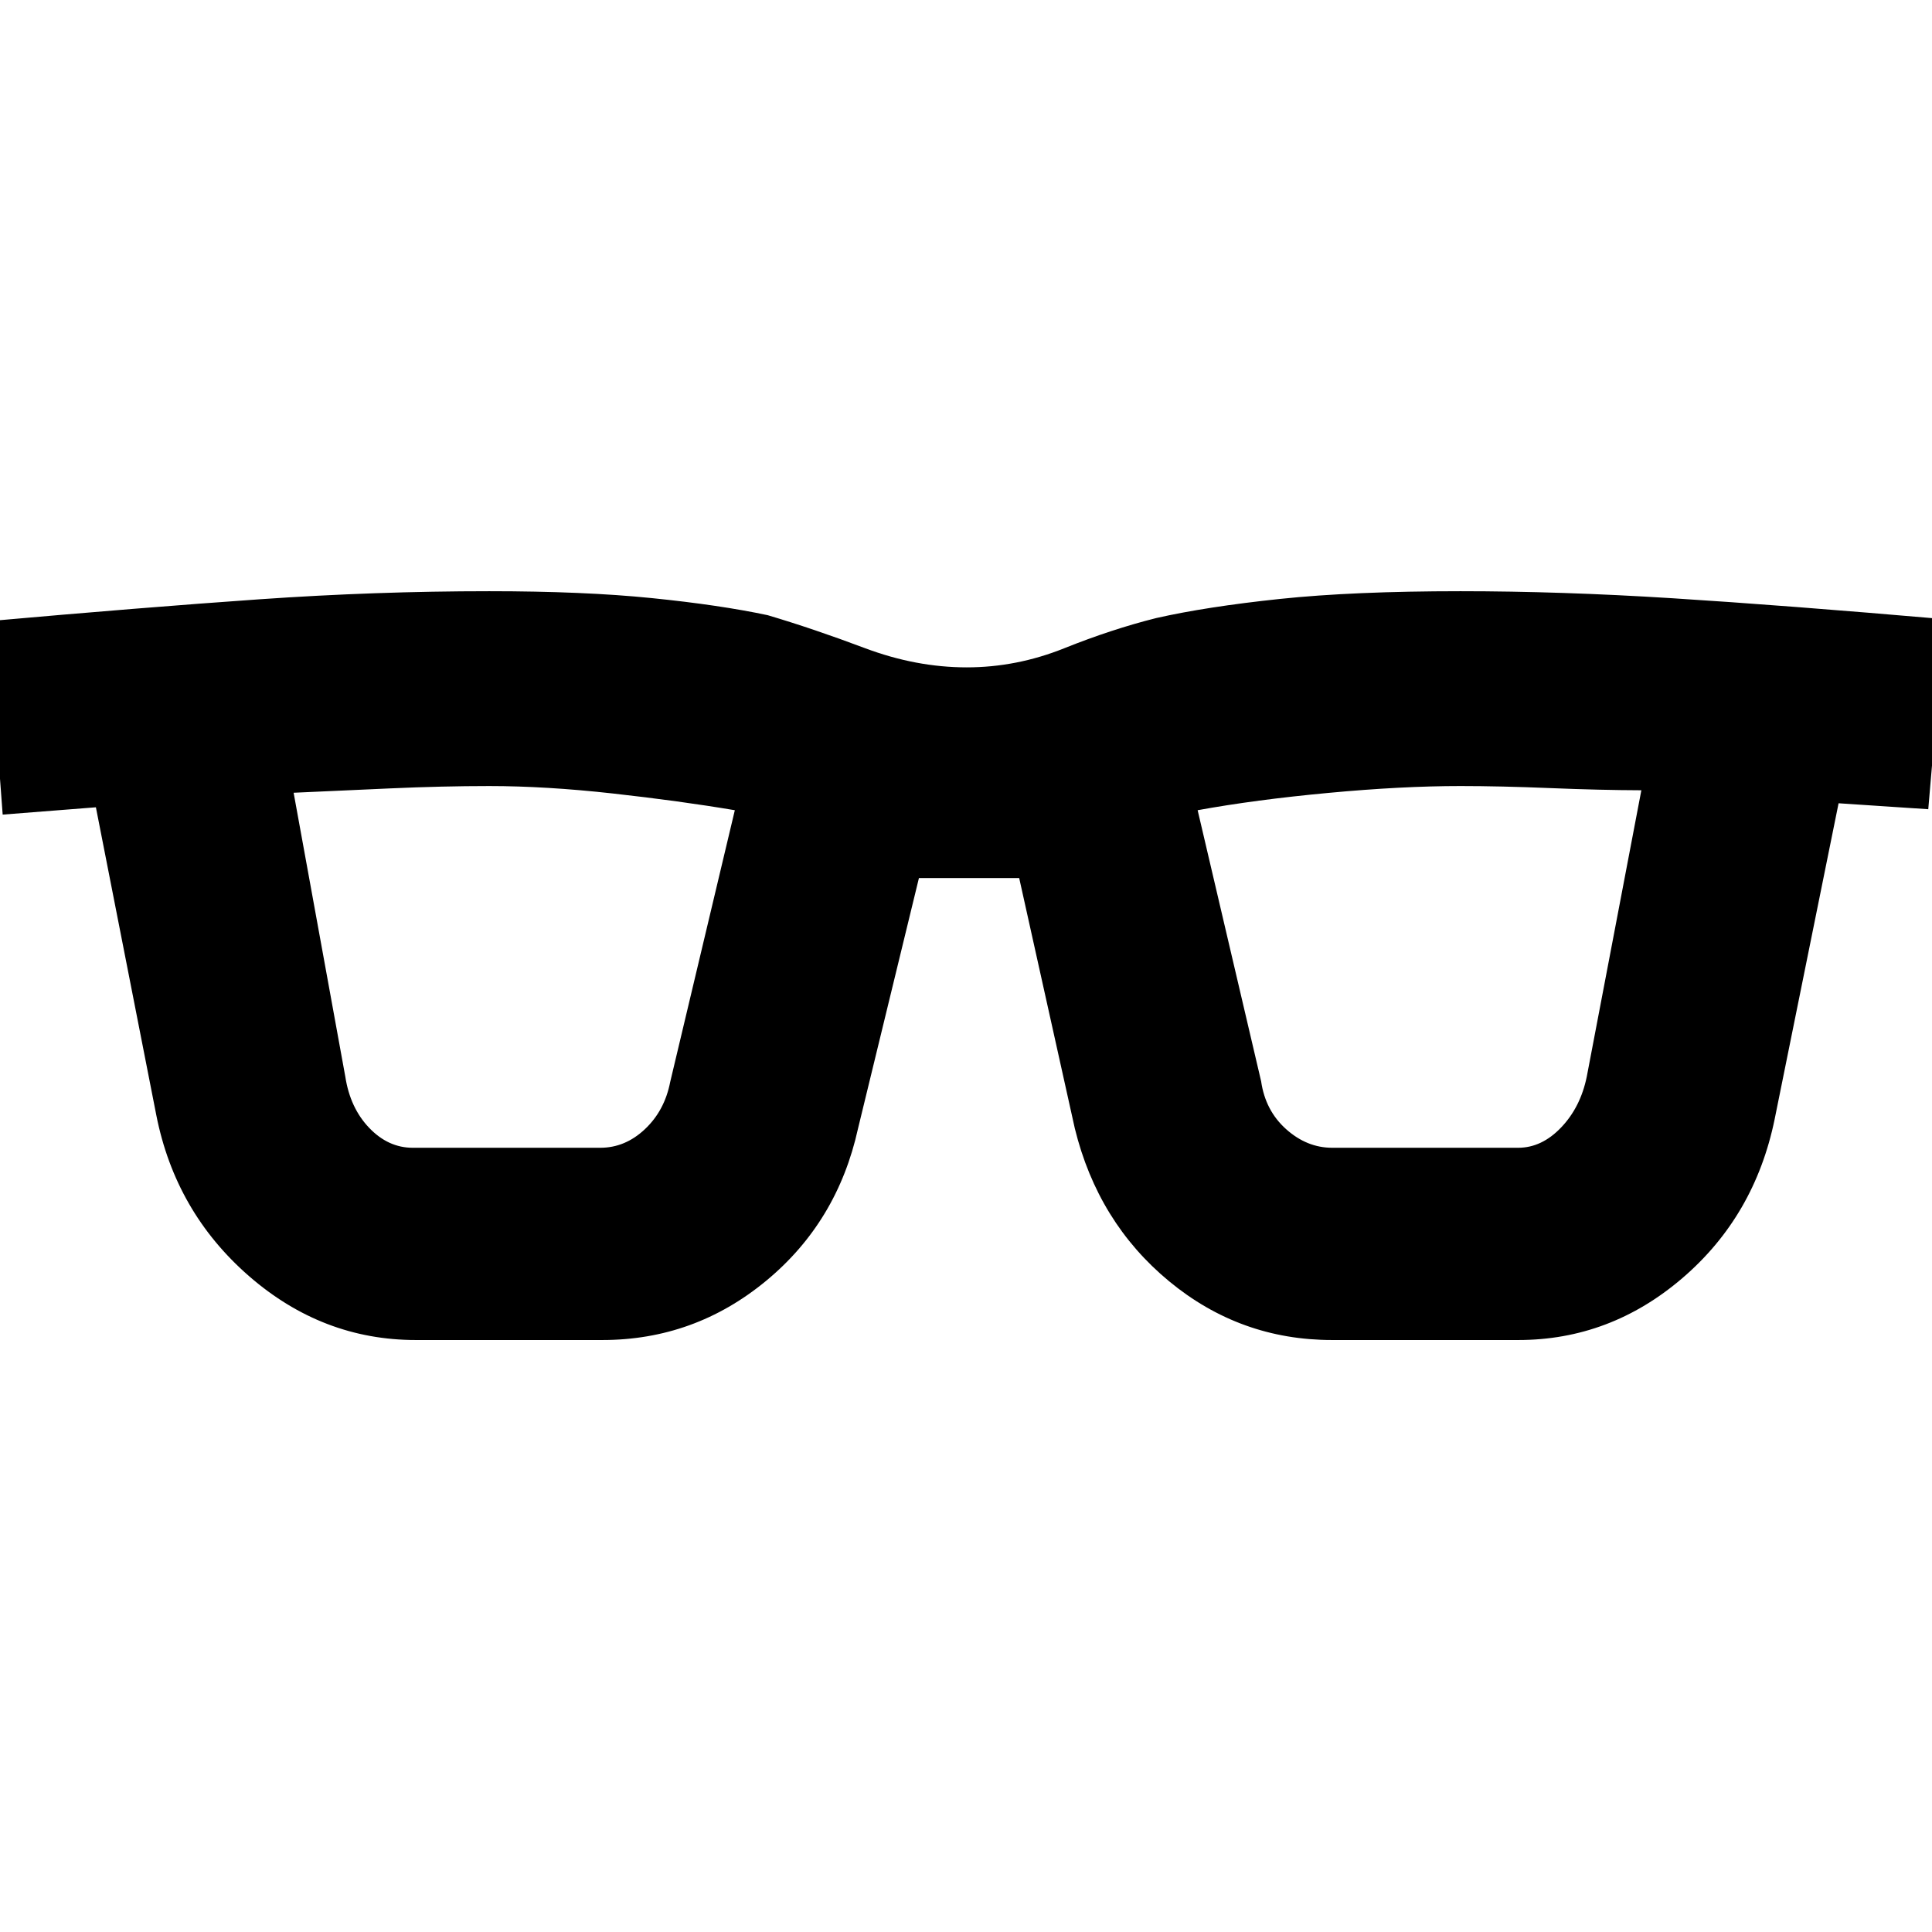 <svg xmlns="http://www.w3.org/2000/svg" height="40" viewBox="0 -960 960 960" width="40"><path d="M206.65-294.15q-46.45 0-82.95-31.79-36.51-31.8-46.03-79.93L47.65-558.86l-46.32 3.63-7.18-96.1q77.2-6.87 134.86-10.89 57.67-4.01 114.08-4.01 47.11 0 80.85 3.43 33.73 3.42 57.51 8.48 22.64 6.71 48.17 16.32 25.54 9.61 50.74 9.61 24.77 0 48.42-9.48 23.64-9.48 45.7-15.01 25.07-5.68 61.57-9.52 36.5-3.83 89.67-3.83 49.89 0 105.4 3.5 55.5 3.5 135.11 10.4l-8.09 94.43-44.56-2.96-31.77 156.99q-9.9 48.13-45.81 78.93-35.91 30.79-81.61 30.79h-92.43q-45.74 0-81.08-29.23-35.34-29.23-46.81-75.92l-27.64-124.4h-49.82l-30.25 124.4q-10.23 46.5-45.79 75.83-35.56 29.32-81.29 29.32h-92.63Zm-35.07-130.88q2.39 15.55 11.86 25.45 9.47 9.9 21.65 9.9h93.19q12.36 0 22.16-9.23 9.81-9.23 12.57-23.45l32.12-135.05q-27.45-4.63-60.69-8.32-33.24-3.69-61.35-3.69-23.21 0-49.31 1.17-26.1 1.16-47.88 2.16l25.68 141.06Zm455.07 2.33q2.1 14.56 12.43 23.79 10.33 9.23 22.88 9.23h92.43q11.7 0 21.33-10.09 9.64-10.09 12.74-25.26l27.12-142.29q-20.45-.06-45.26-1.08t-44.6-1.02q-29.21 0-65.64 3.41-36.43 3.4-64.98 8.6l31.55 134.71Z"/></svg>